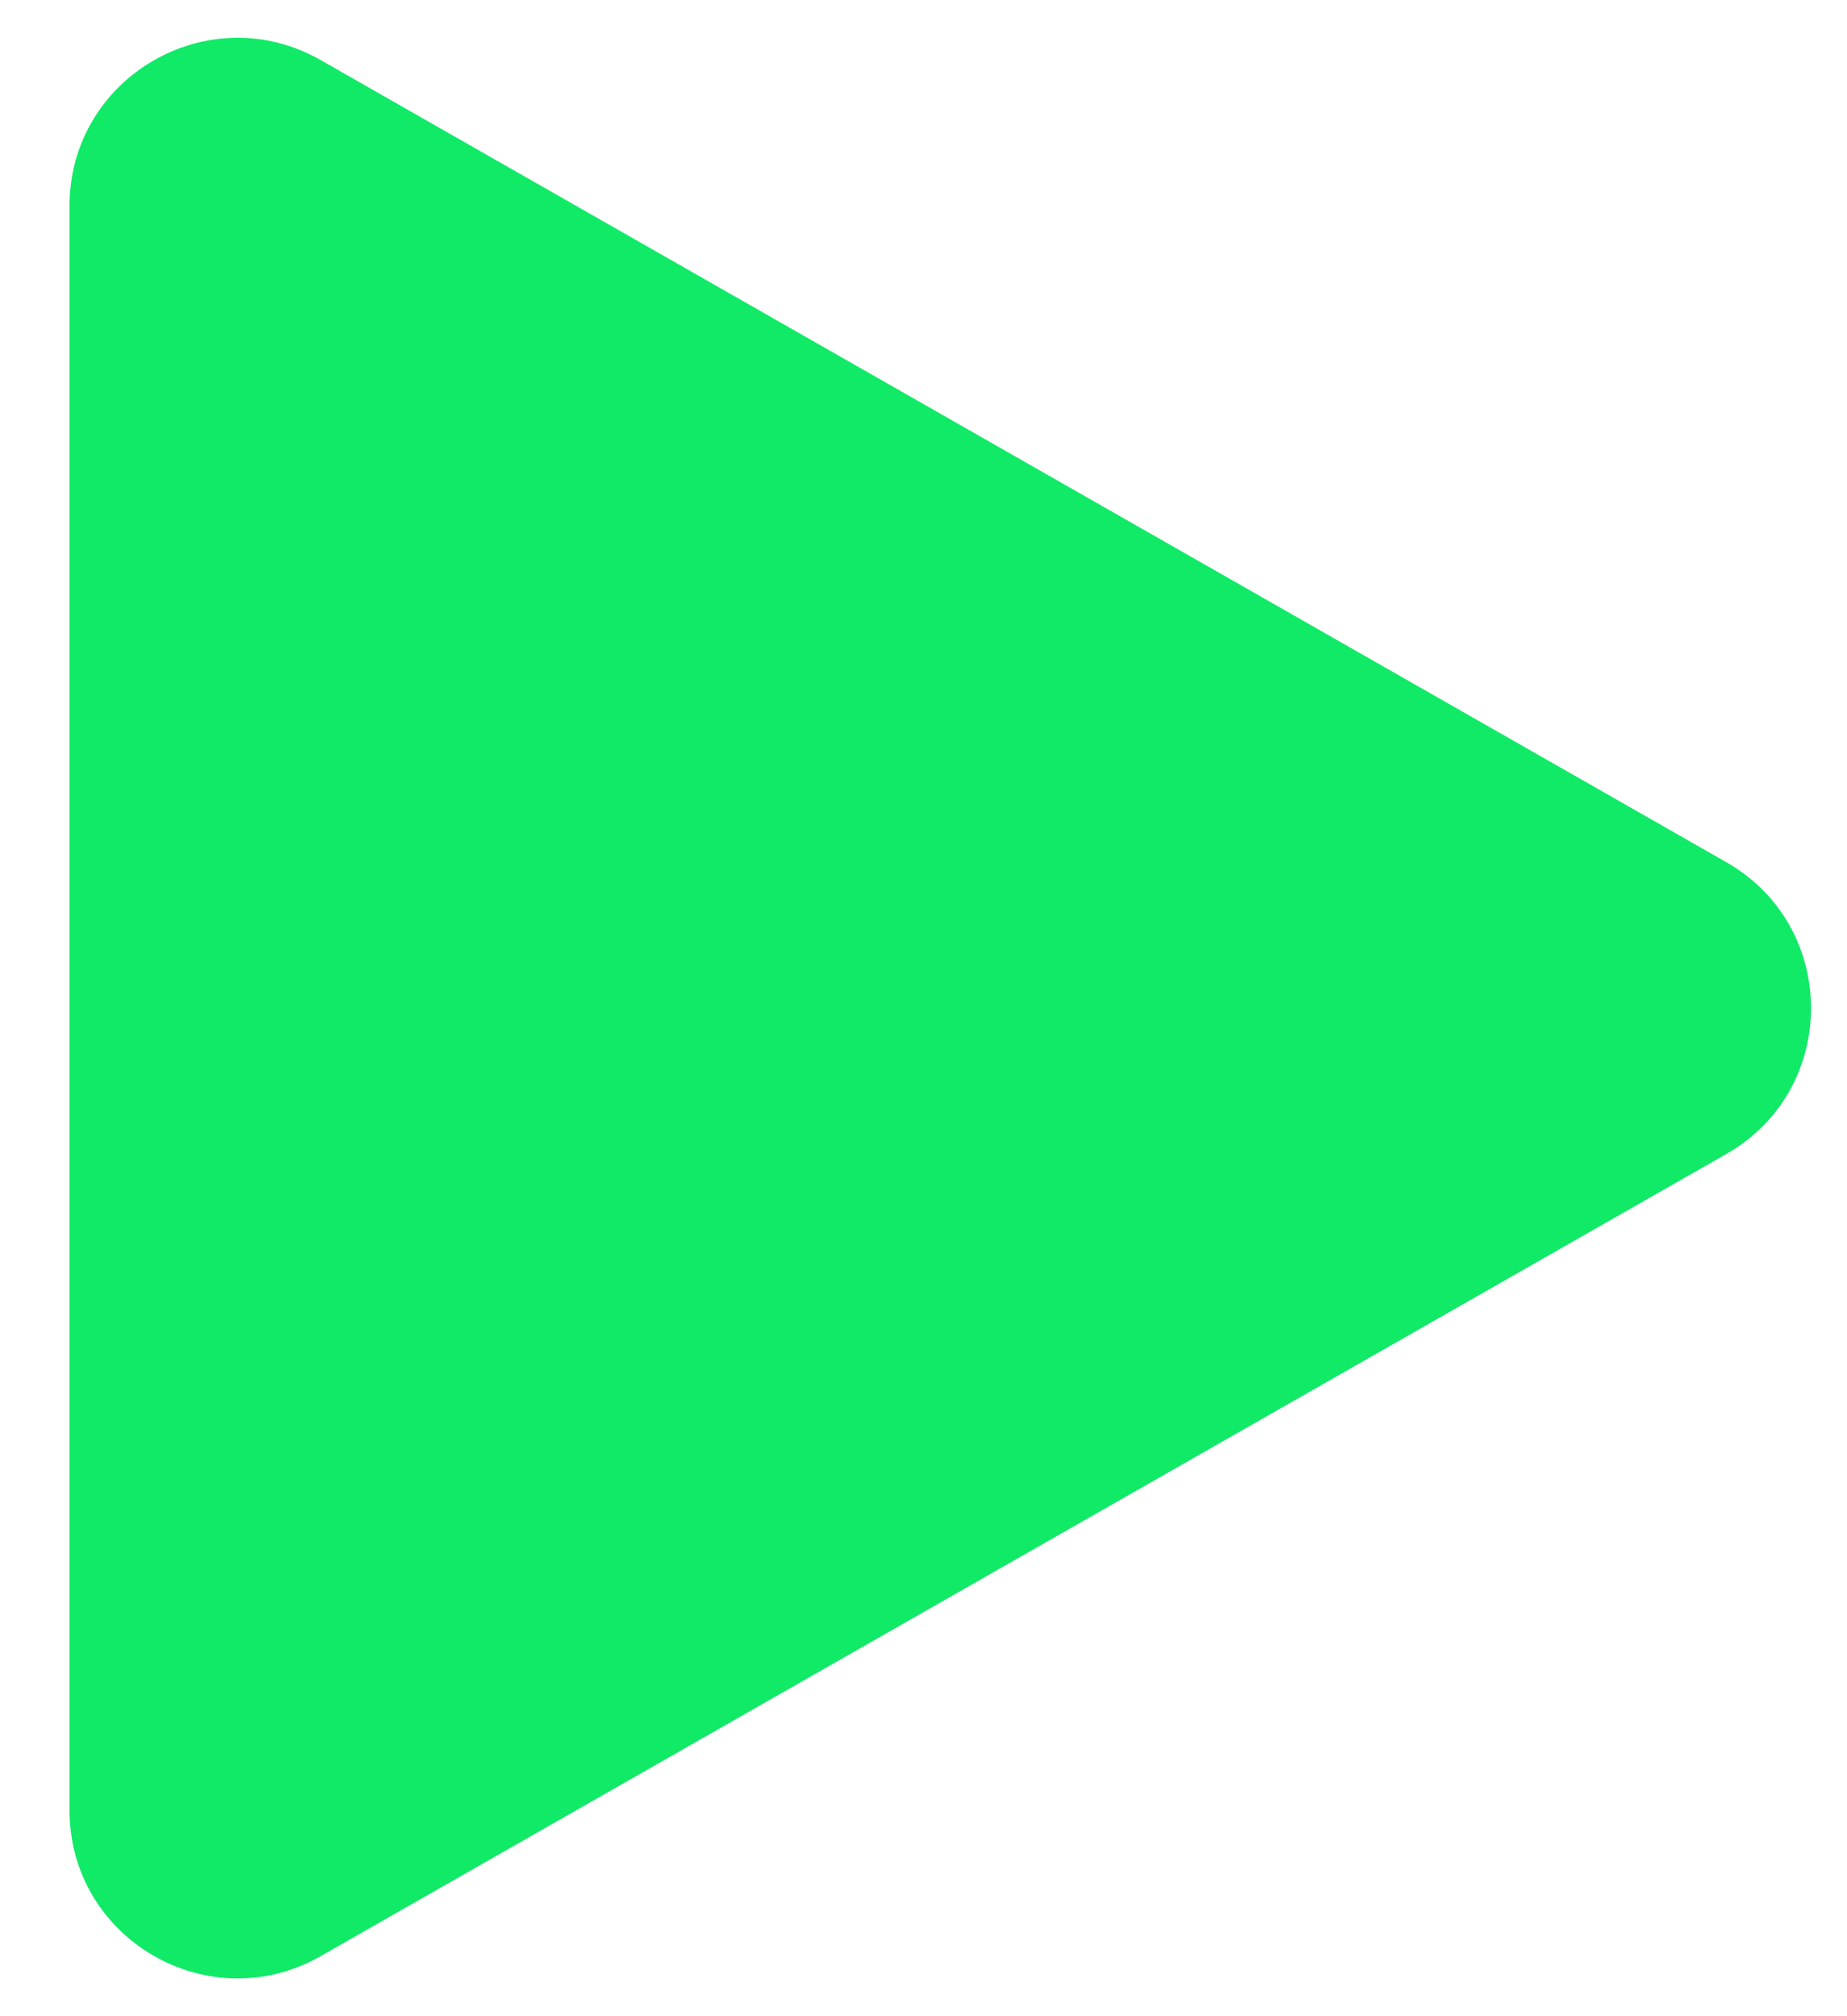 <svg width="22" height="24" viewBox="0 0 22 24" fill="none" xmlns="http://www.w3.org/2000/svg">
<path d="M20.562 13.737C21.908 12.97 21.908 11.03 20.562 10.263L3.819 0.715C2.486 -0.045 0.828 0.918 0.828 2.452L0.828 21.548C0.828 23.082 2.486 24.045 3.819 23.285L20.562 13.737Z" fill="#10EA67"/>
</svg>
